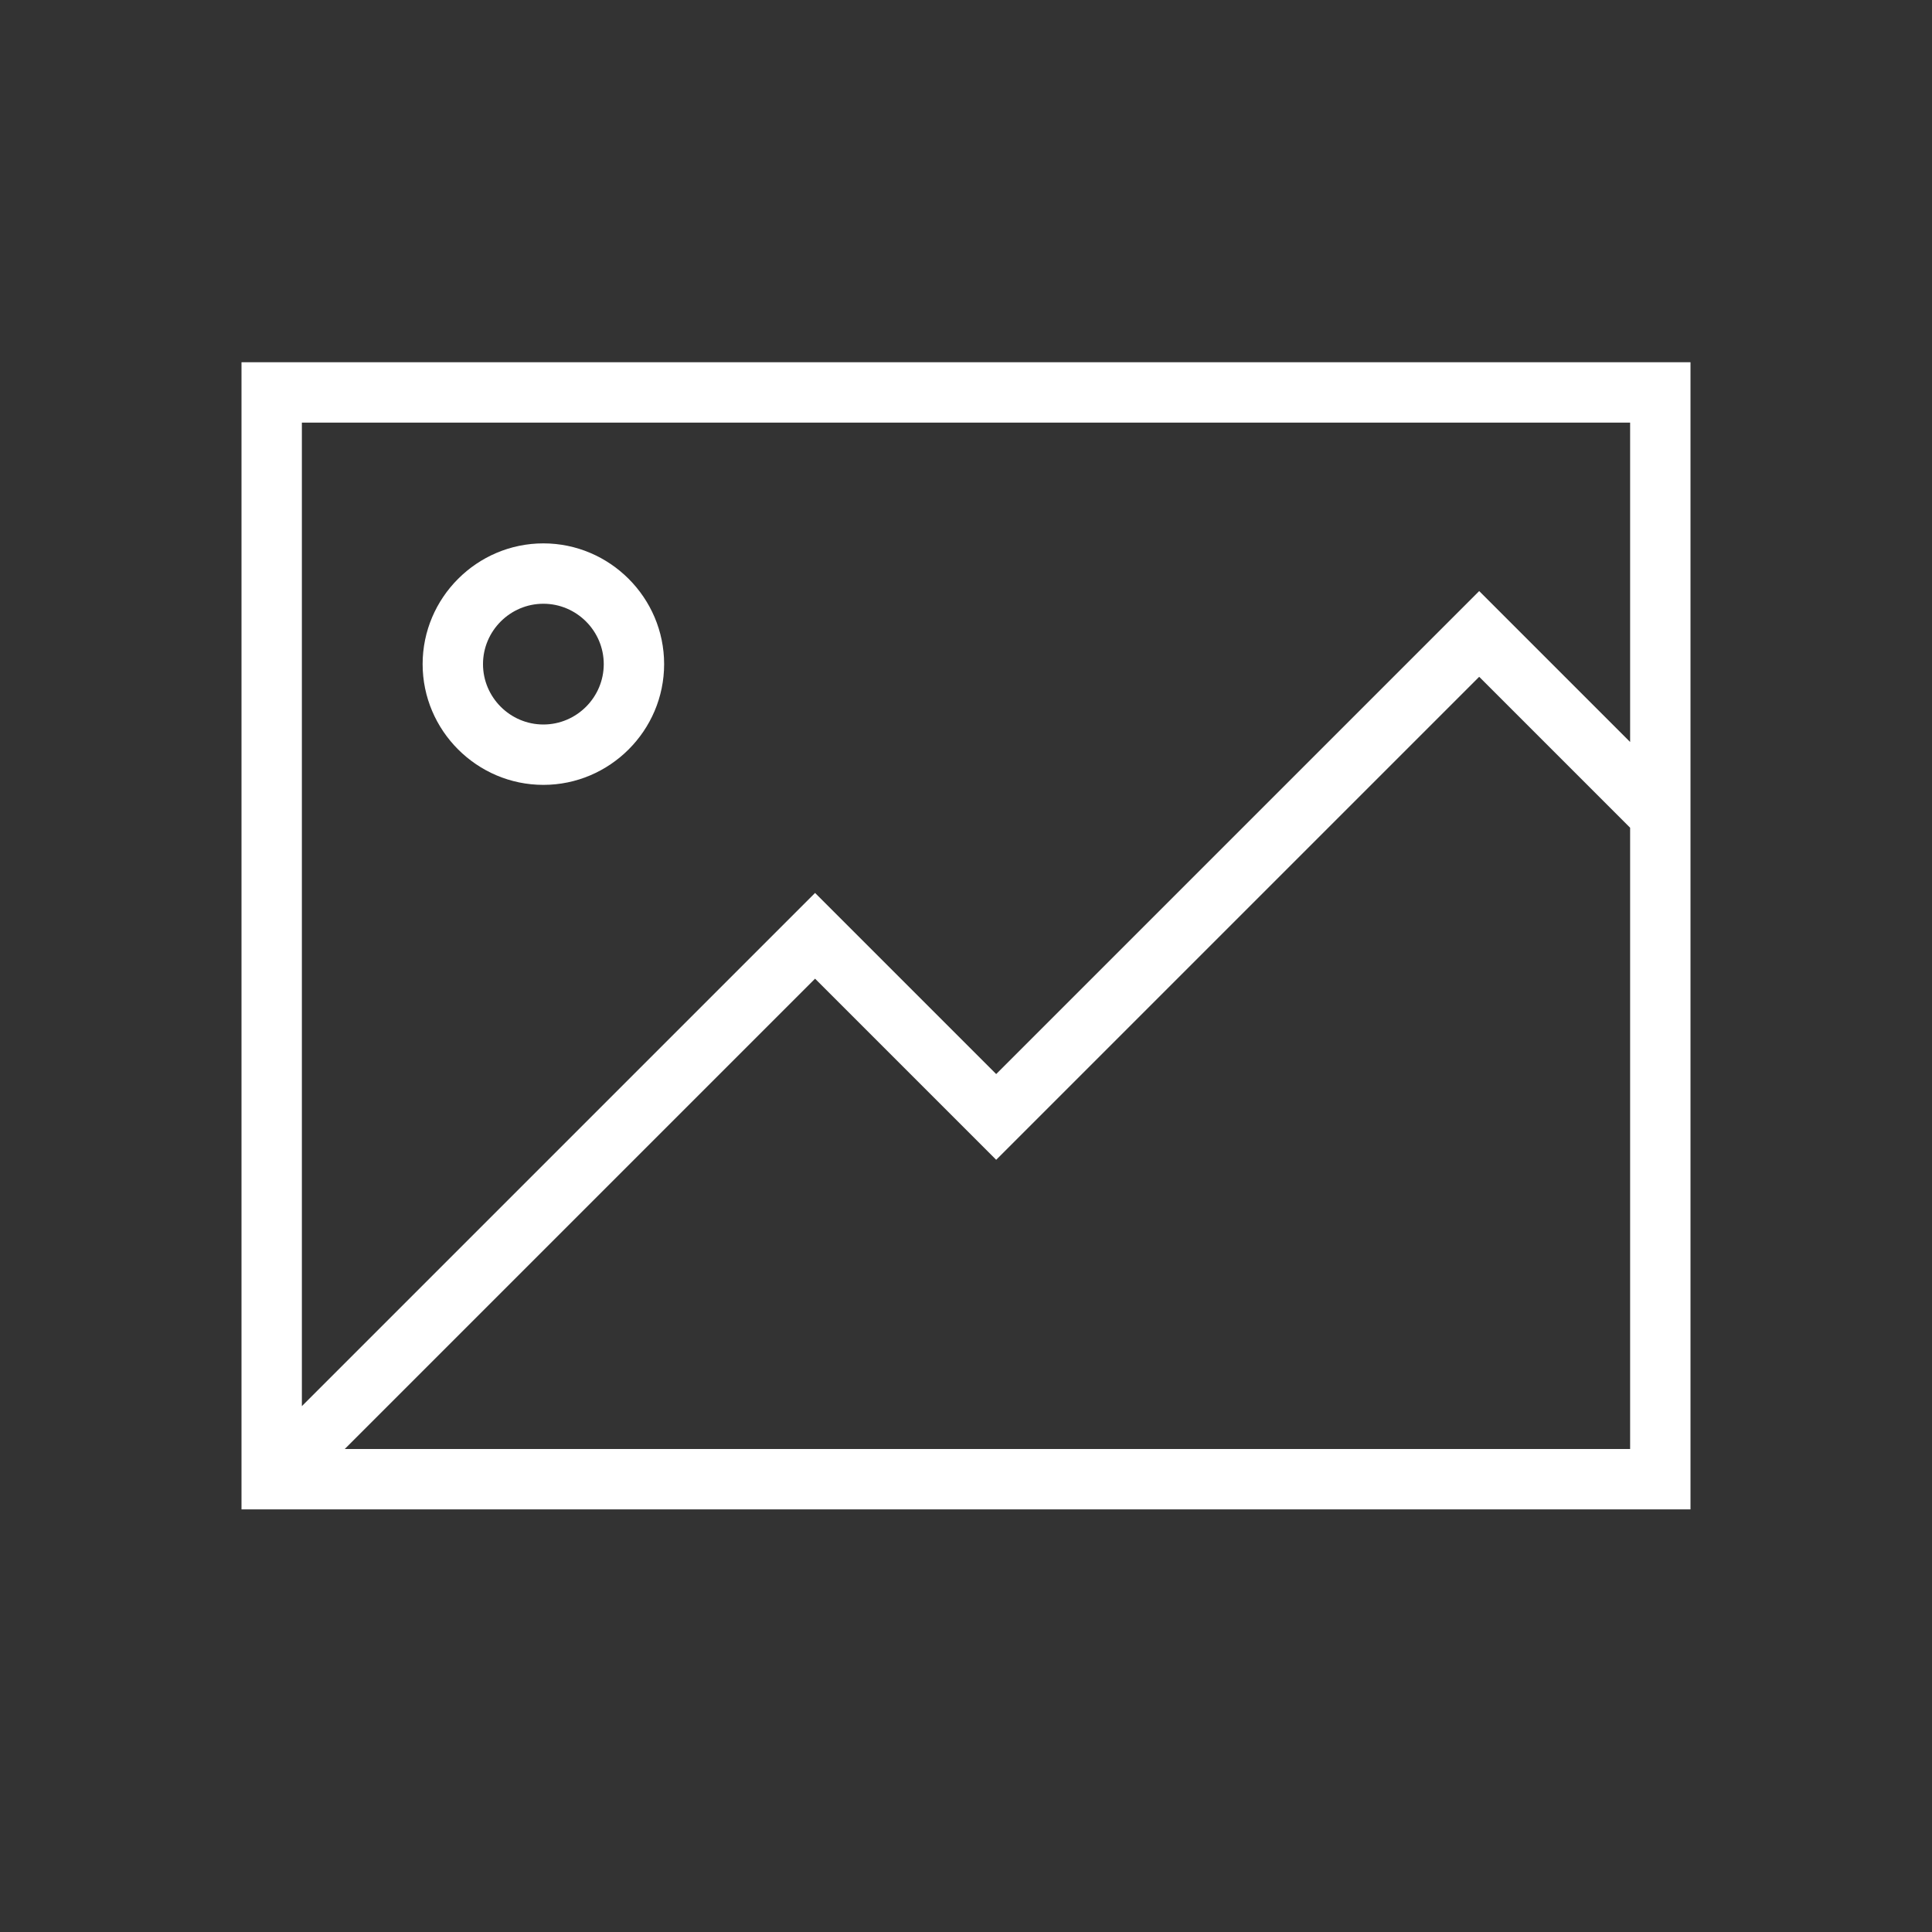 <svg width="32" height="32" viewBox="0 0 32 32" fill="none" xmlns="http://www.w3.org/2000/svg">
<rect x="0" y="0" width="32" height="32" fill="#333333" stroke="none"/>
<path d="M4 6V25H28V6H4ZM27 7V12.29L24.5 9.79L16.5 17.79L13.5 14.79L5 23.29V7H27ZM5.71 24L13.5 16.21L16.5 19.21L24.5 11.21L27 13.71V24H5.71Z" fill="white"/>
<path d="M9 13C10.1 13 11 12.1 11 11C11 9.9 10.1 9 9 9C7.9 9 7 9.9 7 11C7 12.1 7.9 13 9 13ZM9 10C9.55 10 10 10.45 10 11C10 11.55 9.55 12 9 12C8.45 12 8 11.55 8 11C8 10.45 8.45 10 9 10Z" fill="white"/>
</svg>
